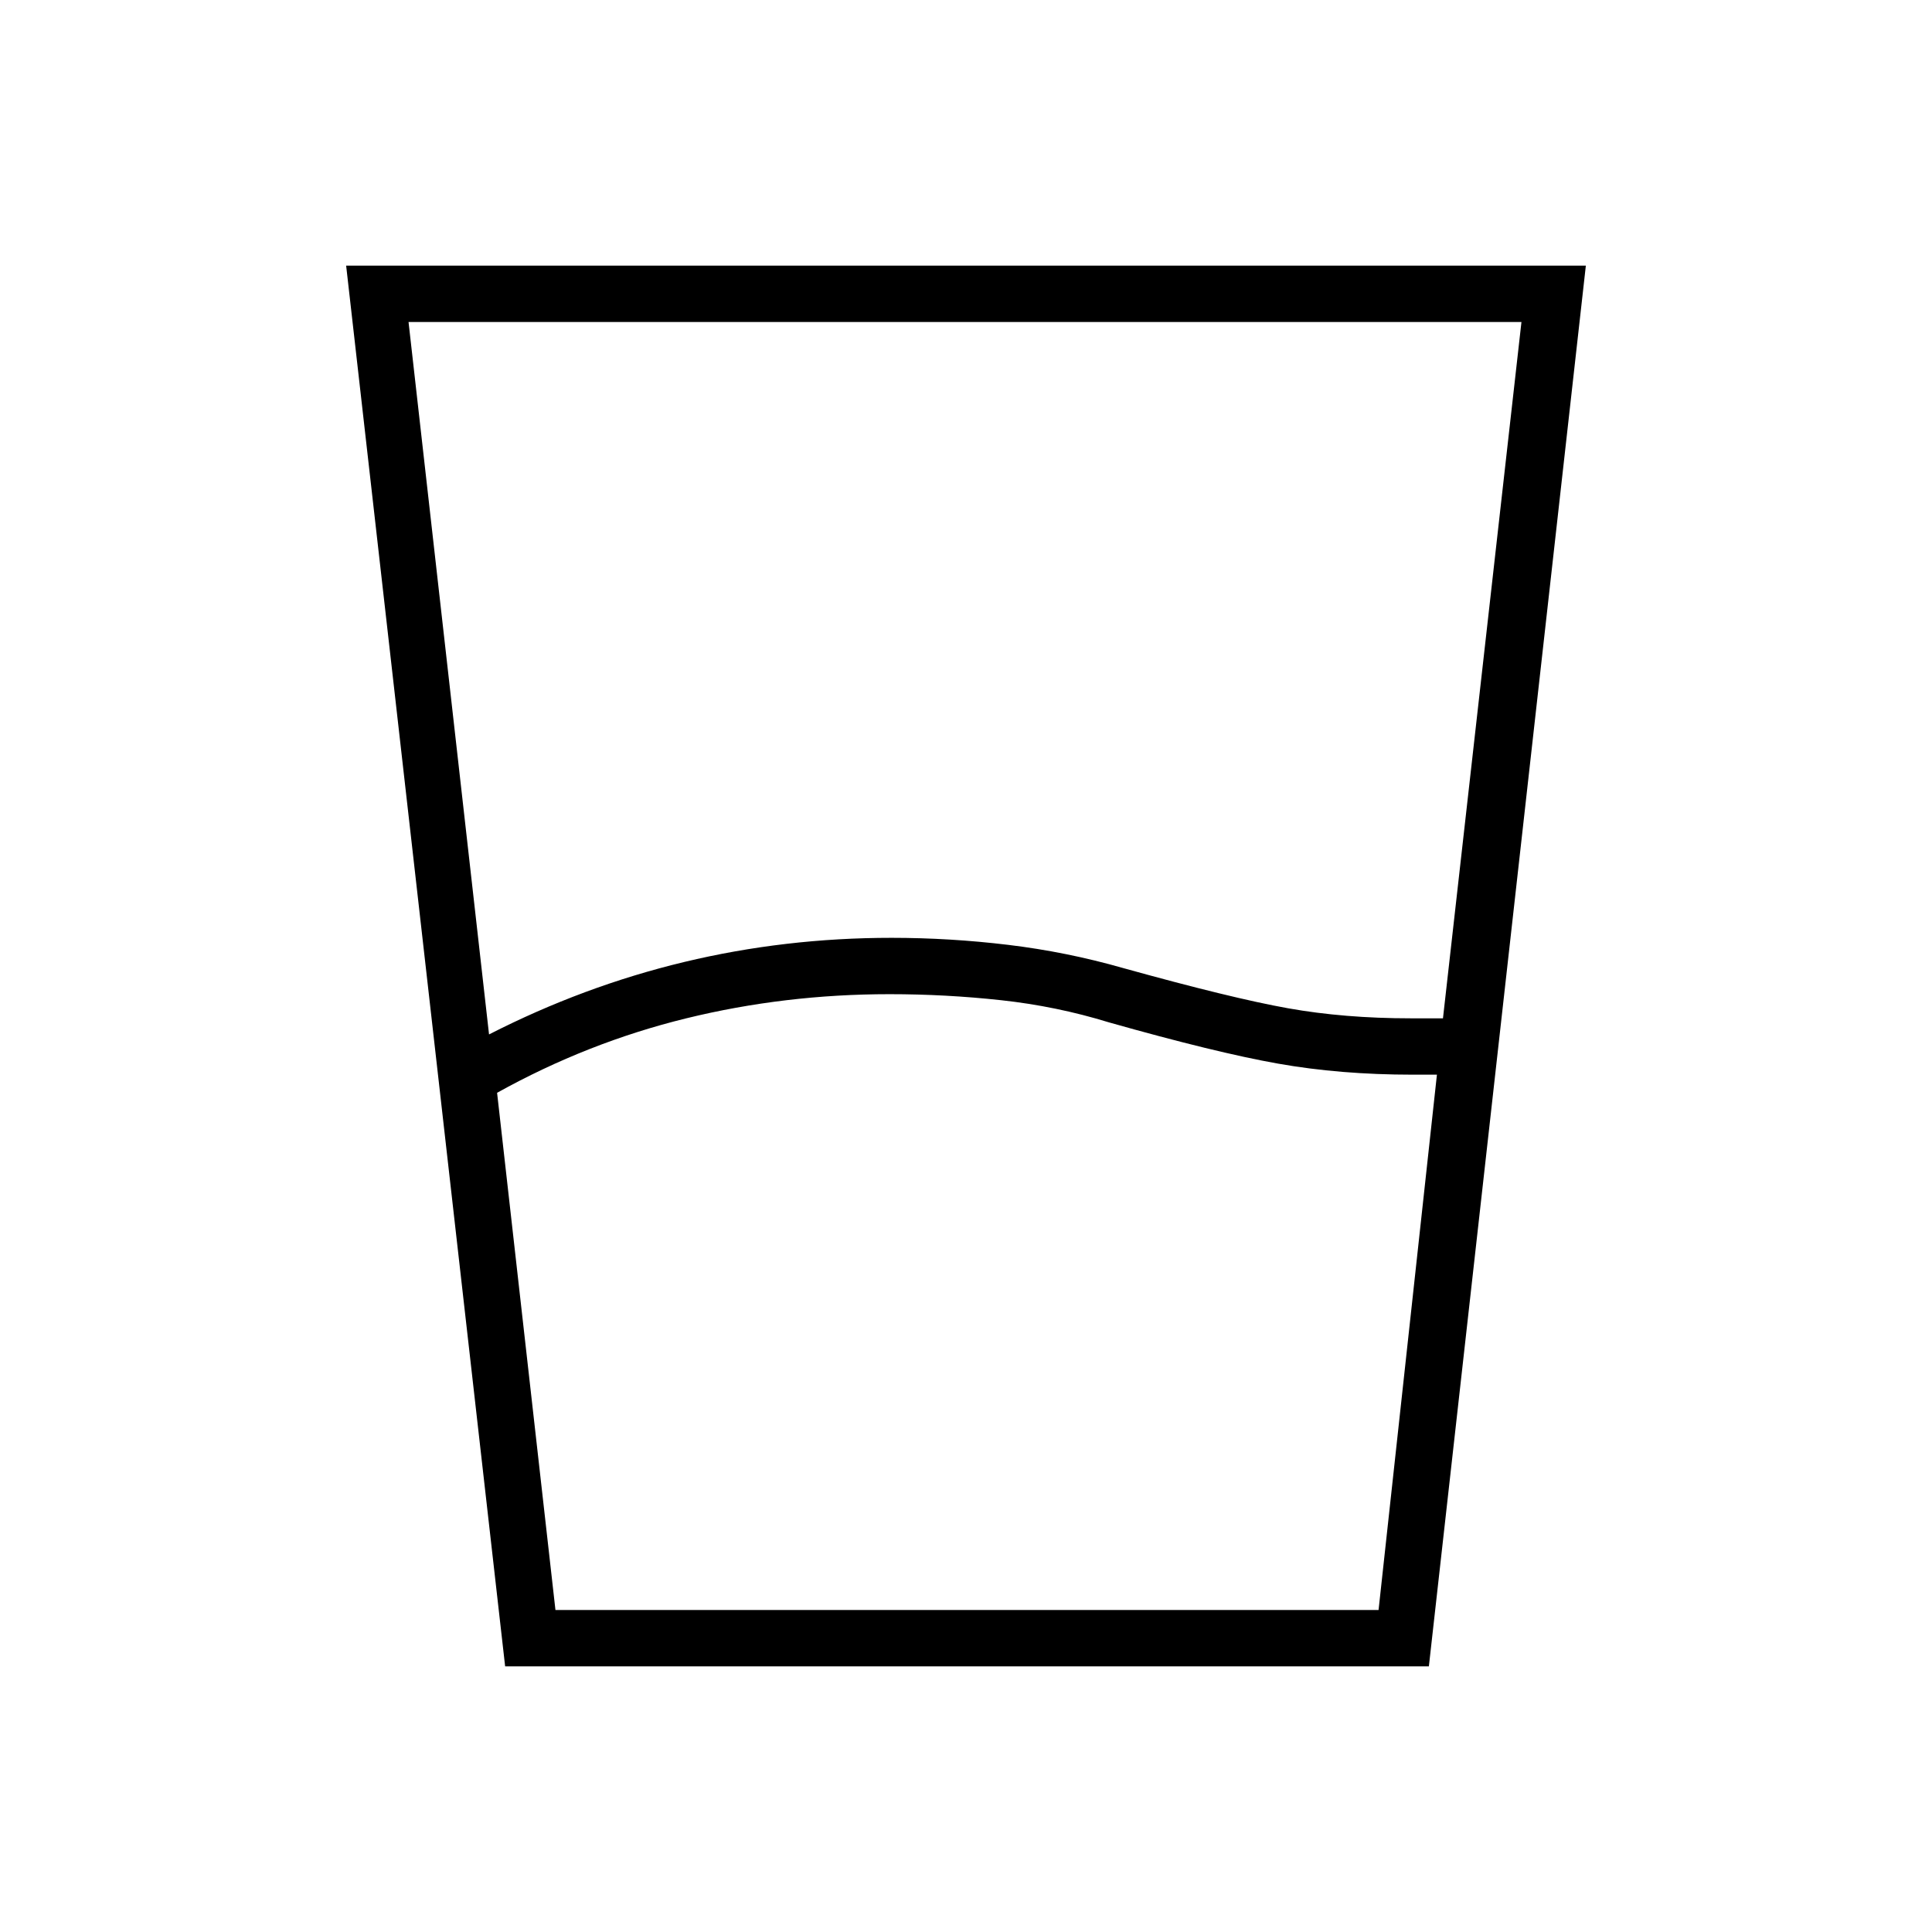 <svg xmlns="http://www.w3.org/2000/svg" height="24" viewBox="0 -960 960 960" width="24"><path d="m247-417 29 257h409l29-266h-12q-36 0-67-5.5T551-452q-26-8-53.5-11t-55.5-3q-52 0-101 12t-94 37Zm-4-29q47-24 97-36t103-12q29 0 58 3.5t57 11.5q54 15 82 20t61 5h16l39-346H203l40 354Zm8 314-79-696h616l-78 696H251Zm25-28h409-409Z"/></svg>